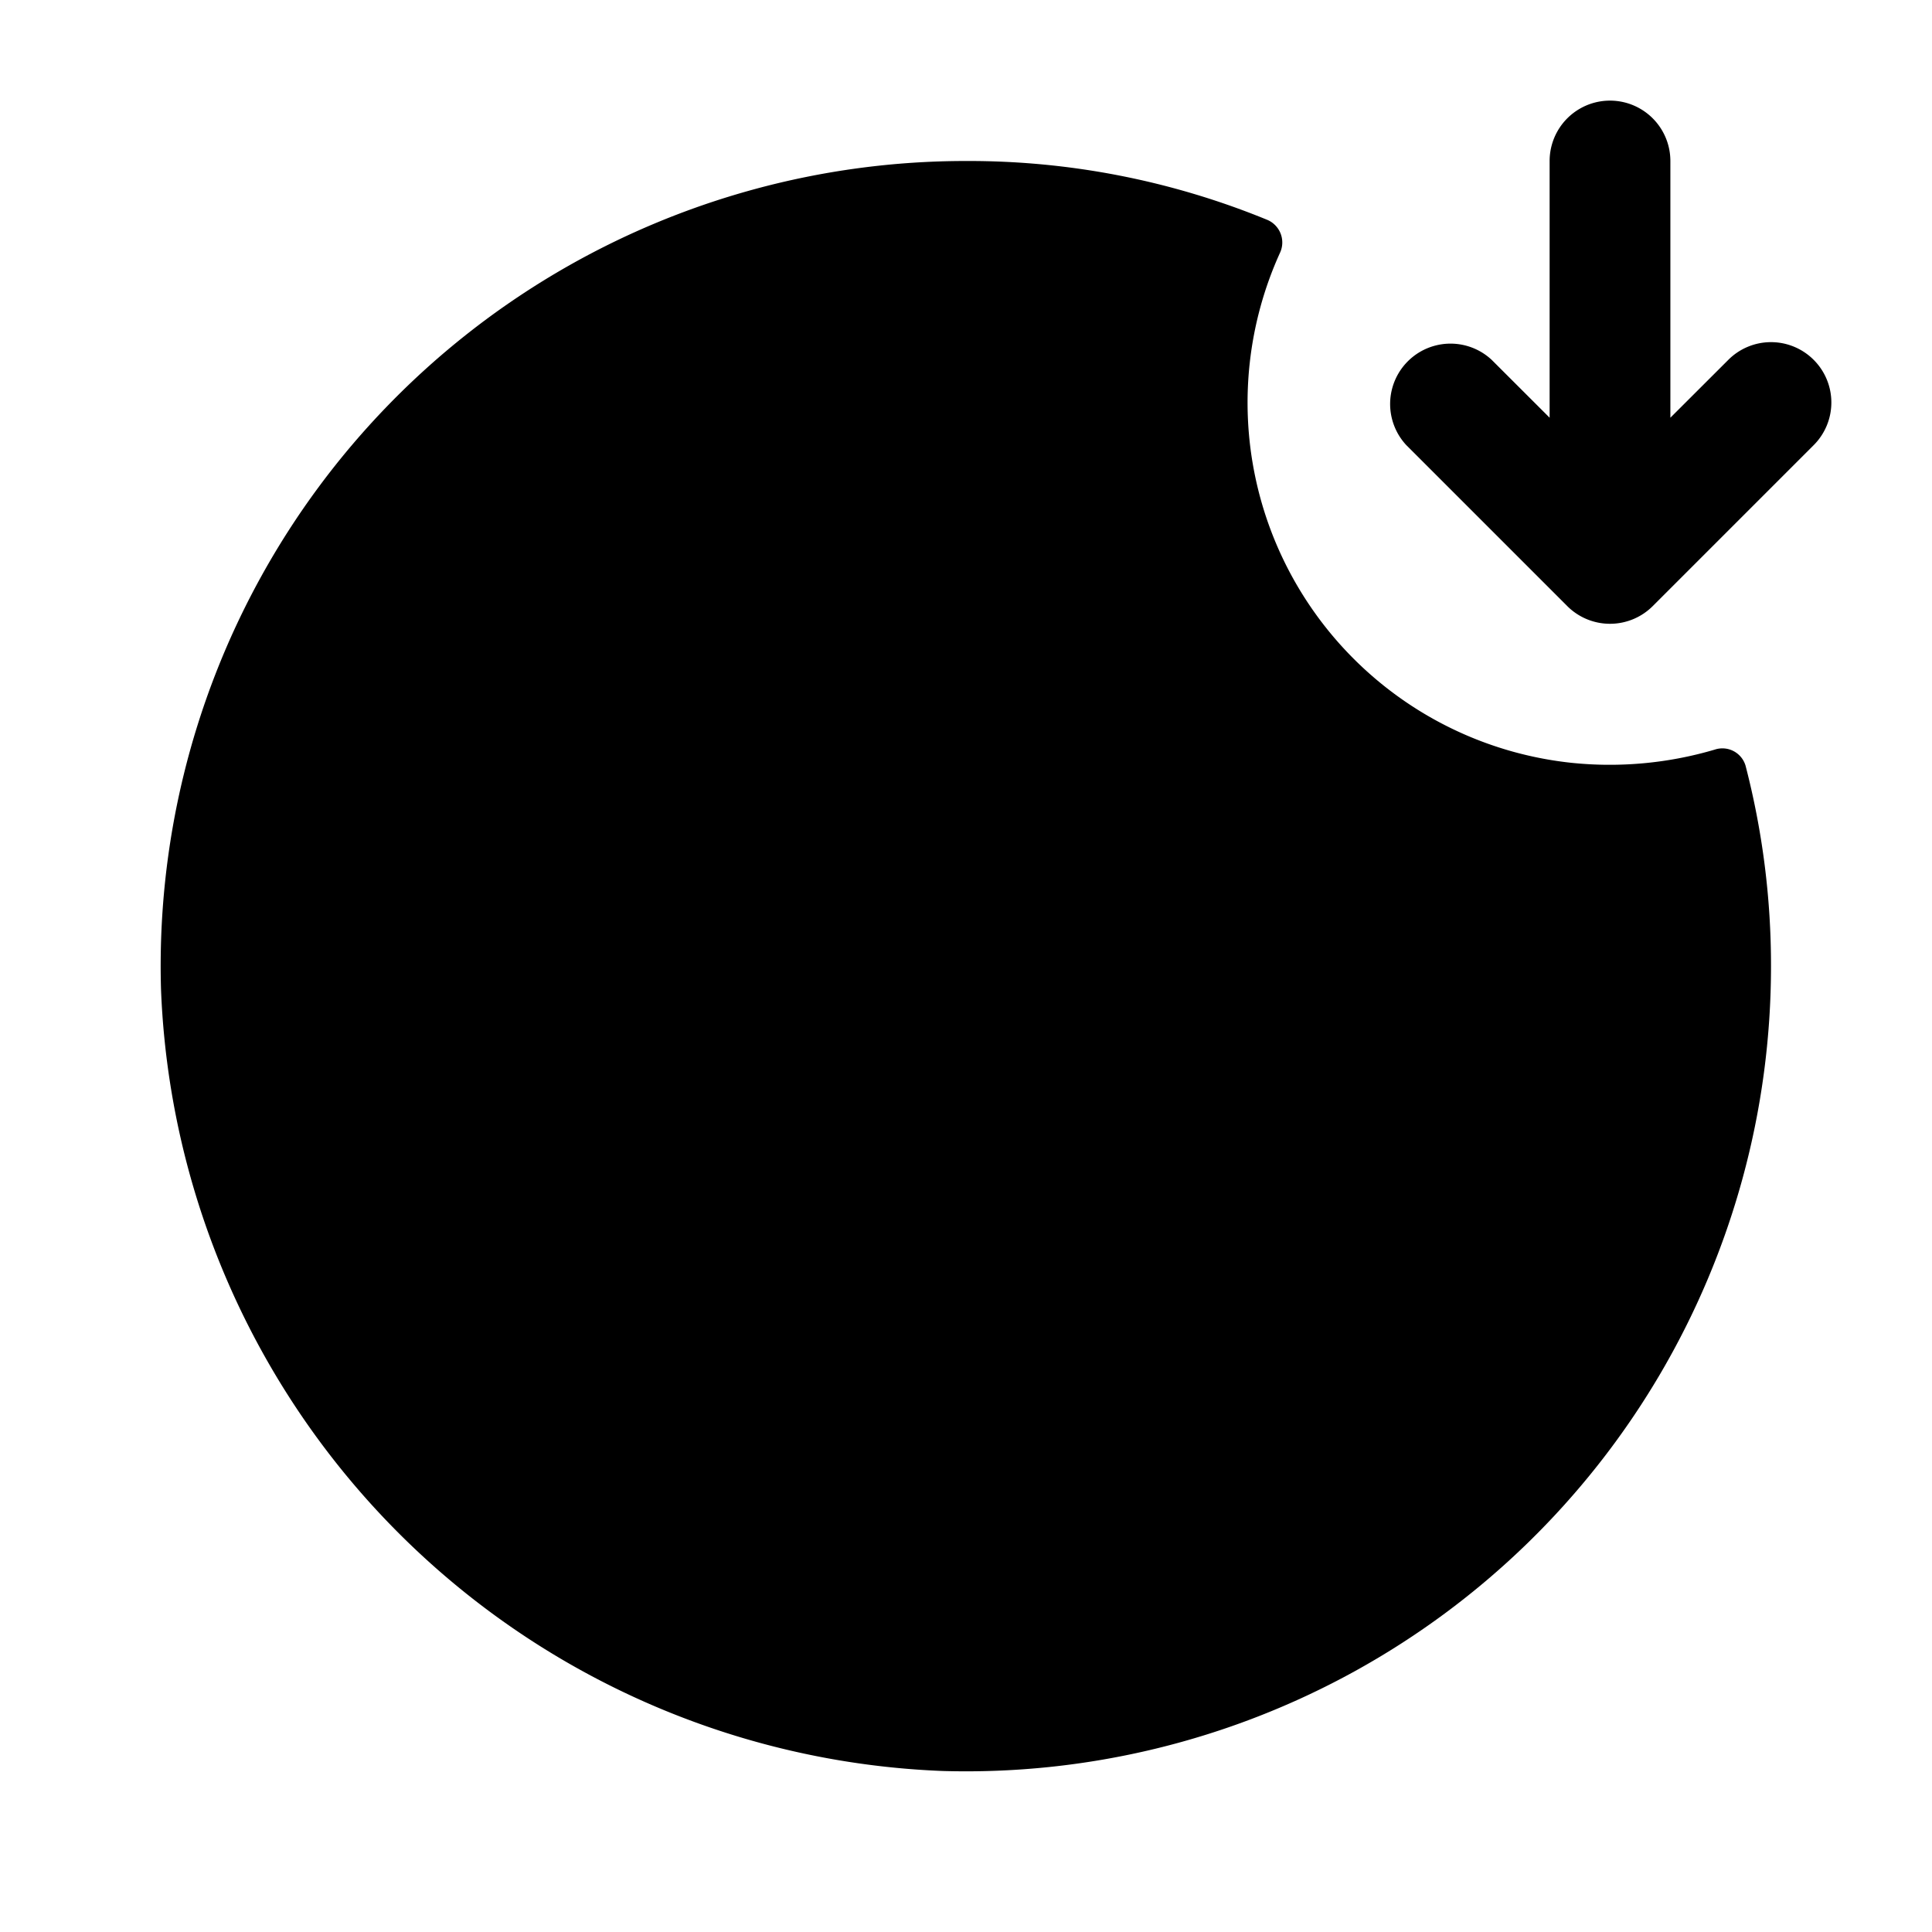 <svg xmlns="http://www.w3.org/2000/svg" width="24" height="24" viewBox="0 0 24 24">
    <path class="pr-icon-duotone-secondary" d="M22,12A10,10,0,0,1,11.715,22,10.11,10.11,0,0,1,2,12.285,10,10,0,0,1,12,2a9.762,9.762,0,0,1,3.747.733.305.305,0,0,1,.151.413,4.5,4.5,0,0,0,3.623,6.33,4.607,4.607,0,0,0,1.78-.164.3.3,0,0,1,.383.2A9.87,9.87,0,0,1,22,12Z"/>
    <path class="pr-icon-duotone-primary" d="M14.972,14.017a2.624,2.624,0,0,0-1.986-2.545l-1.608-.4a1.12,1.12,0,0,1-.617-.405,1.1,1.1,0,0,1-.233-.685A1.123,1.123,0,0,1,11.65,8.861h.7a1.125,1.125,0,0,1,1.116,1,.75.75,0,1,0,1.49-.167,2.617,2.617,0,0,0-2.228-2.3V7a.75.75,0,0,0-1.5,0v.4a2.618,2.618,0,0,0-.214,5.124l1.608.4a1.123,1.123,0,0,1-.272,2.212h-.7a1.125,1.125,0,0,1-1.116-1,.75.75,0,1,0-1.49.167A2.619,2.619,0,0,0,11.228,16.6V17a.75.75,0,0,0,1.5,0v-.4a2.608,2.608,0,0,0,2.244-2.585Z"/>
    <path class="pr-icon-duotone-primary" d="M22.53,4.47a.749.749,0,0,0-1.06,0l-.72.719V2a.75.75,0,0,0-1.5,0V5.189l-.72-.719a.75.75,0,0,0-1.06,1.06l2,2a.751.751,0,0,0,1.06,0l2-2A.749.749,0,0,0,22.53,4.47Z"/>
</svg>